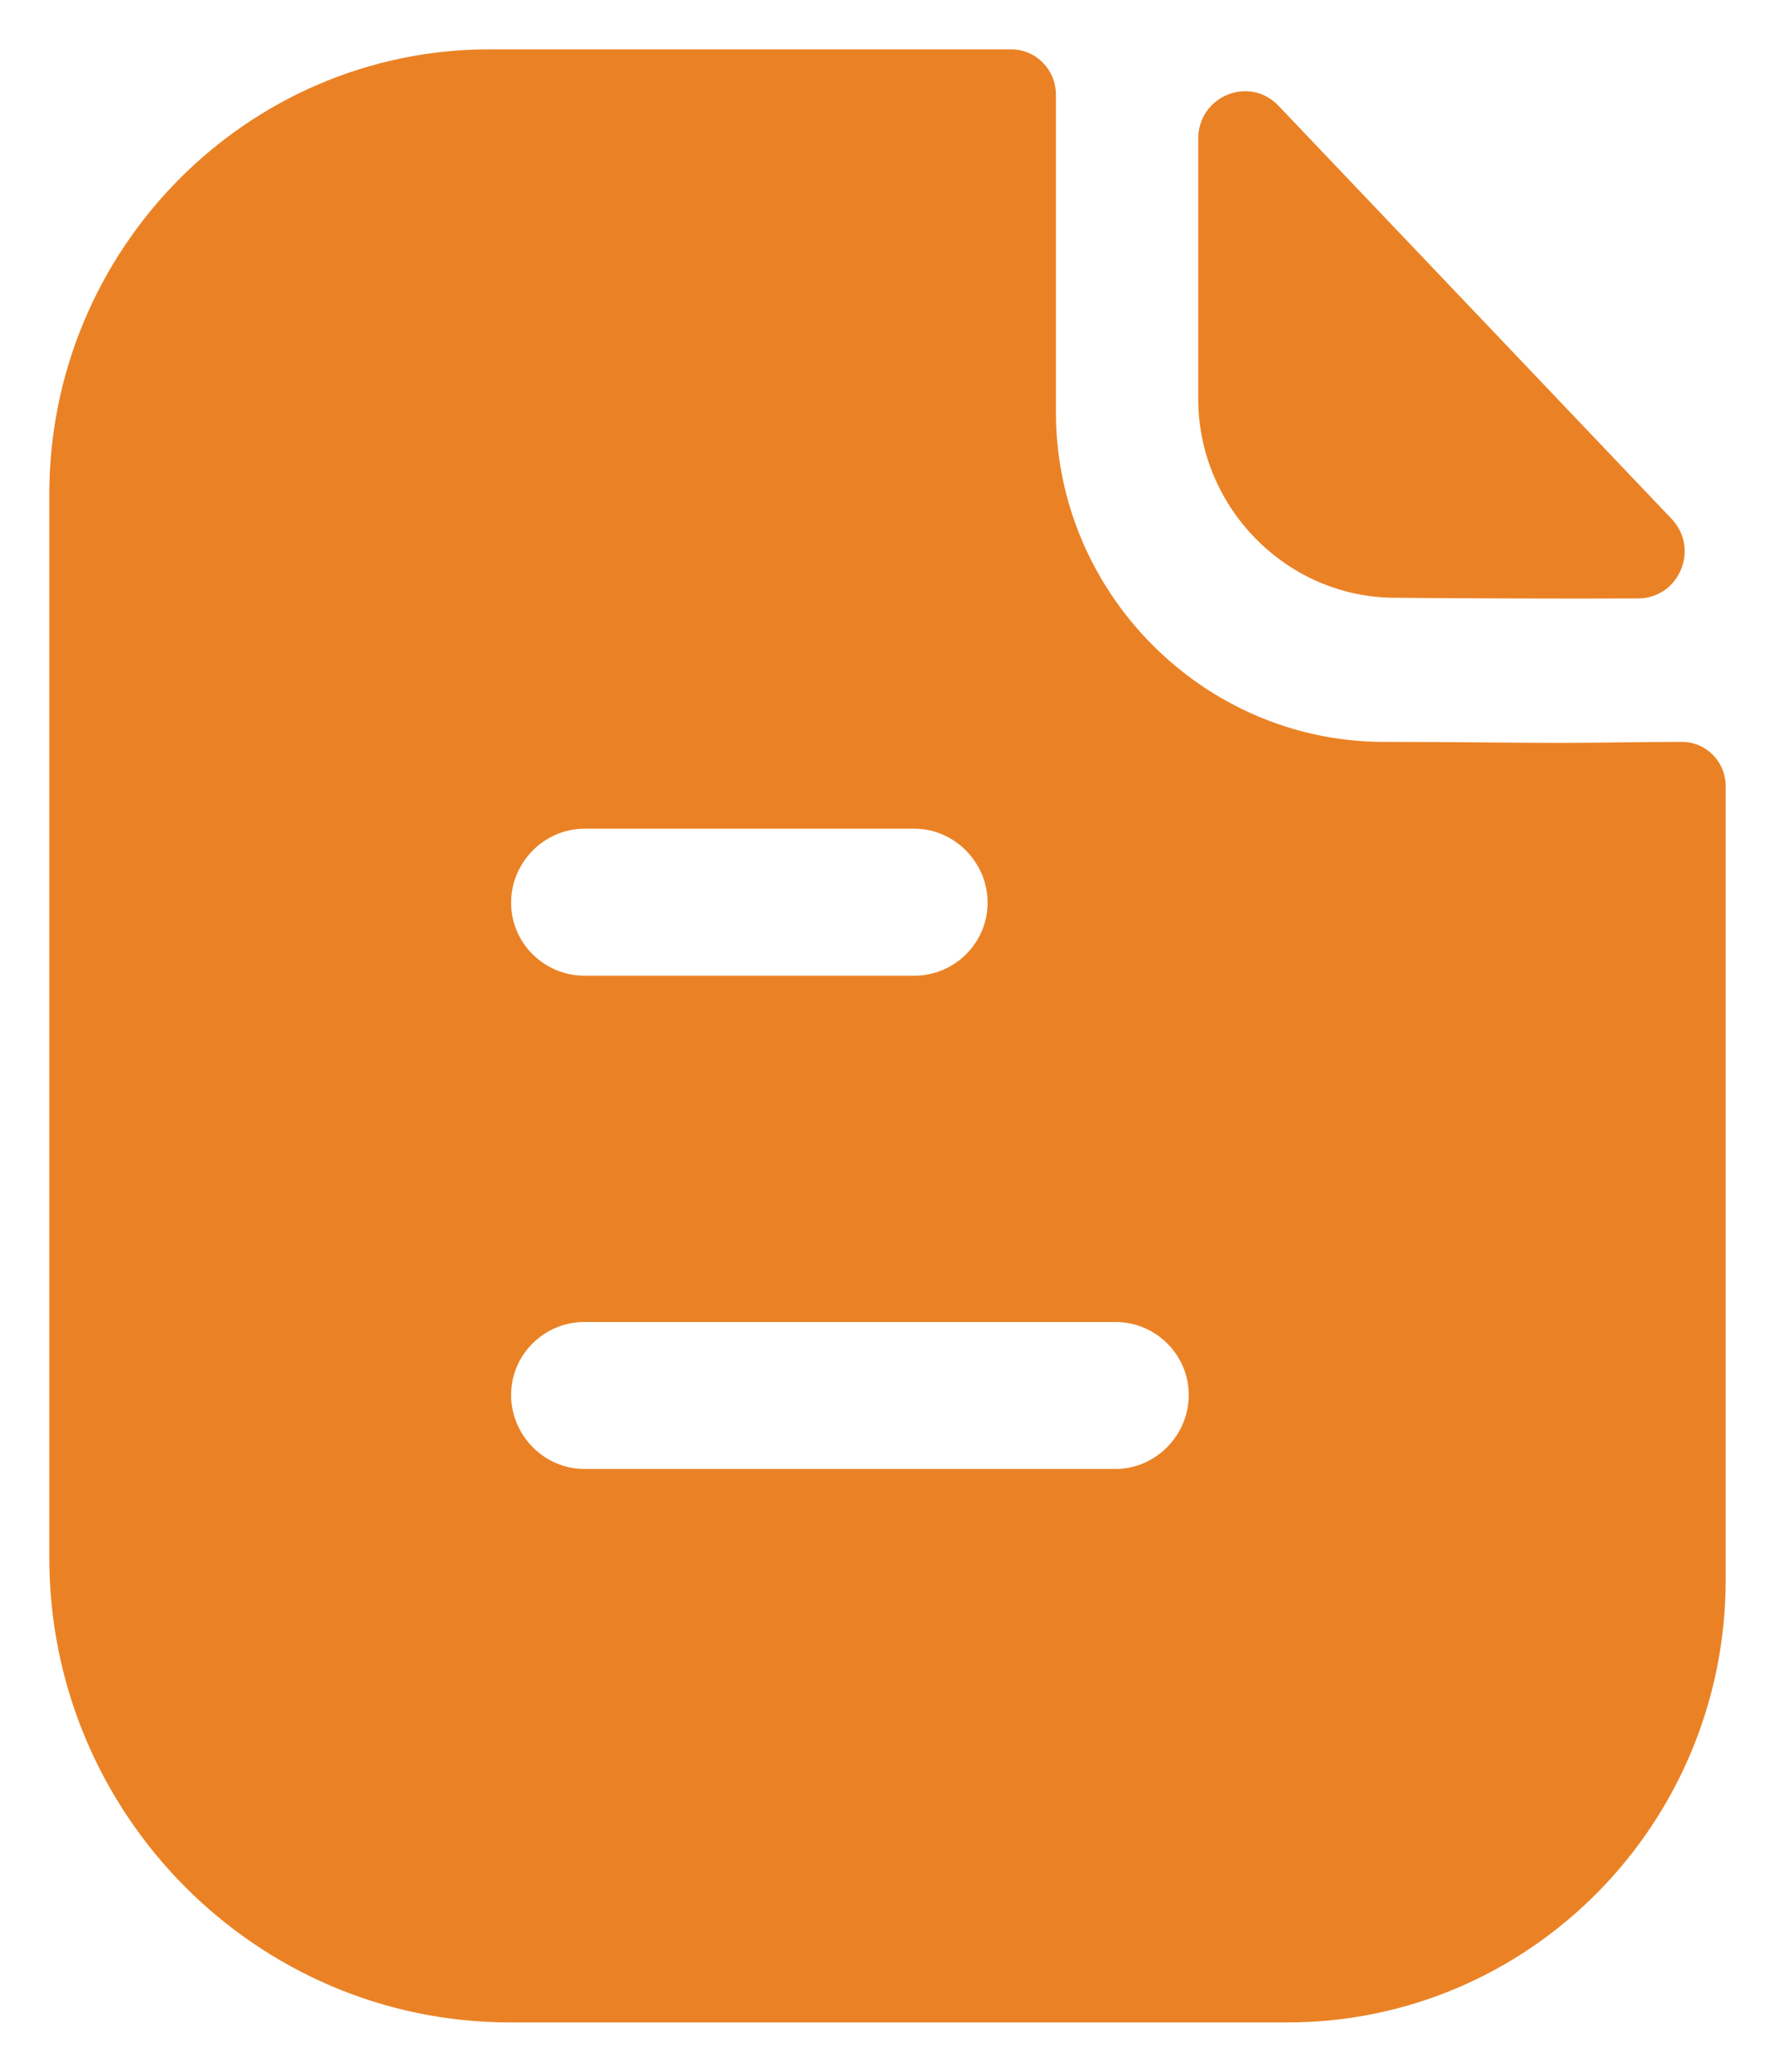<svg width="18" height="21" viewBox="0 0 18 21" fill="none" xmlns="http://www.w3.org/2000/svg">
<path fill-rule="evenodd" clip-rule="evenodd" d="M5.926 14.89H11.312C11.718 14.89 12.055 14.55 12.055 14.14C12.055 13.73 11.718 13.4 11.312 13.4H5.926C5.52 13.4 5.183 13.73 5.183 14.14C5.183 14.55 5.52 14.89 5.926 14.89ZM9.272 8.4H5.926C5.52 8.4 5.183 8.74 5.183 9.15C5.183 9.56 5.52 9.89 5.926 9.89H9.272C9.678 9.89 10.015 9.56 10.015 9.15C10.015 8.74 9.678 8.4 9.272 8.4ZM16.338 7.526C16.571 7.523 16.824 7.52 17.055 7.52C17.302 7.52 17.5 7.72 17.5 7.97V16.01C17.5 18.49 15.51 20.5 13.055 20.5H5.173C2.599 20.5 0.5 18.39 0.5 15.79V5.01C0.5 2.53 2.5 0.5 4.965 0.5H10.252C10.51 0.5 10.708 0.71 10.708 0.96V4.18C10.708 6.01 12.203 7.51 14.015 7.52C14.438 7.52 14.811 7.523 15.138 7.526C15.392 7.528 15.617 7.53 15.817 7.53C15.958 7.53 16.14 7.528 16.338 7.526ZM16.611 6.066C15.797 6.069 14.838 6.066 14.148 6.059C13.053 6.059 12.151 5.148 12.151 4.042V1.406C12.151 0.975 12.668 0.761 12.965 1.072C13.5 1.635 14.237 2.408 14.97 3.178C15.701 3.946 16.429 4.711 16.951 5.259C17.24 5.562 17.028 6.065 16.611 6.066Z" fill="#EA8225"/>
</svg>
